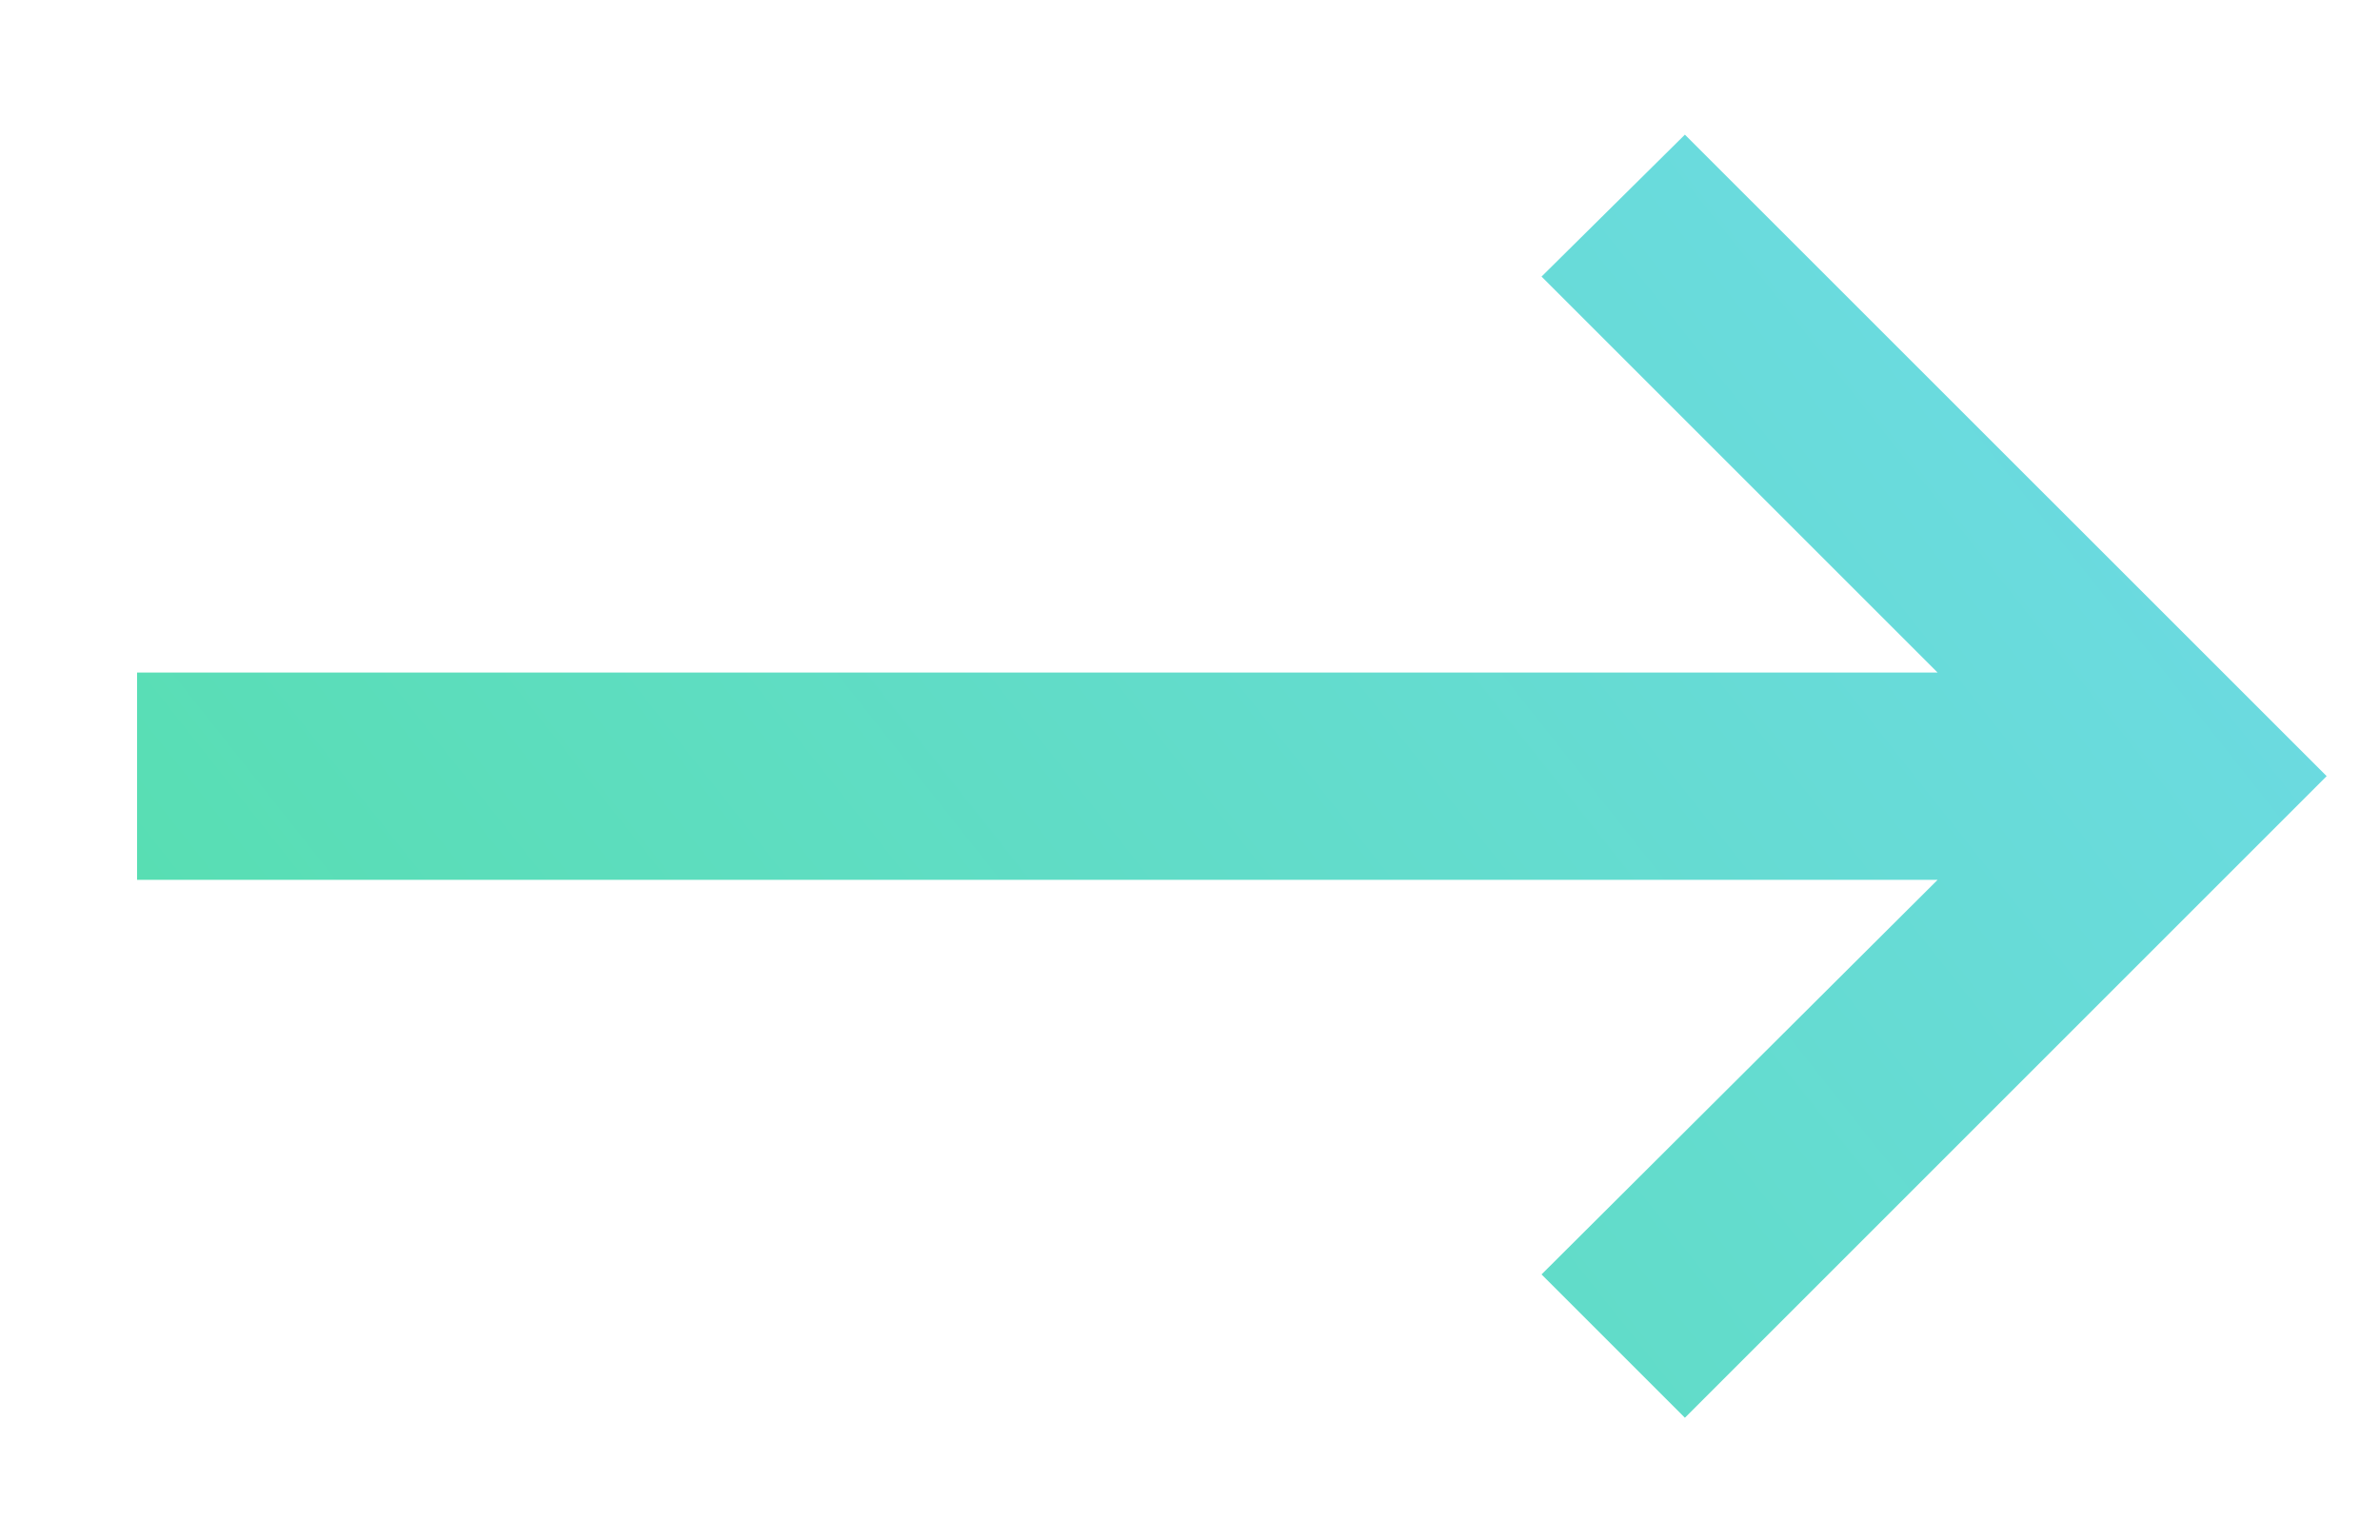 <svg width="17" height="11" viewBox="0 0 17 11" fill="none" xmlns="http://www.w3.org/2000/svg">
<path d="M12.035 10.129L16.619 5.545L12.035 0.962L11.011 1.976L13.84 4.805H0.979V6.286H13.84L11.011 9.105L12.035 10.129Z" fill="url(#paint0_linear)"/>
<defs>
<linearGradient id="paint0_linear" x1="18" y1="-7" x2="-5.36" y2="11.493" gradientUnits="userSpaceOnUse">
<stop stop-color="#78D8FF"/>
<stop offset="1" stop-color="#4CE096"/>
</linearGradient>
</defs>
</svg>
